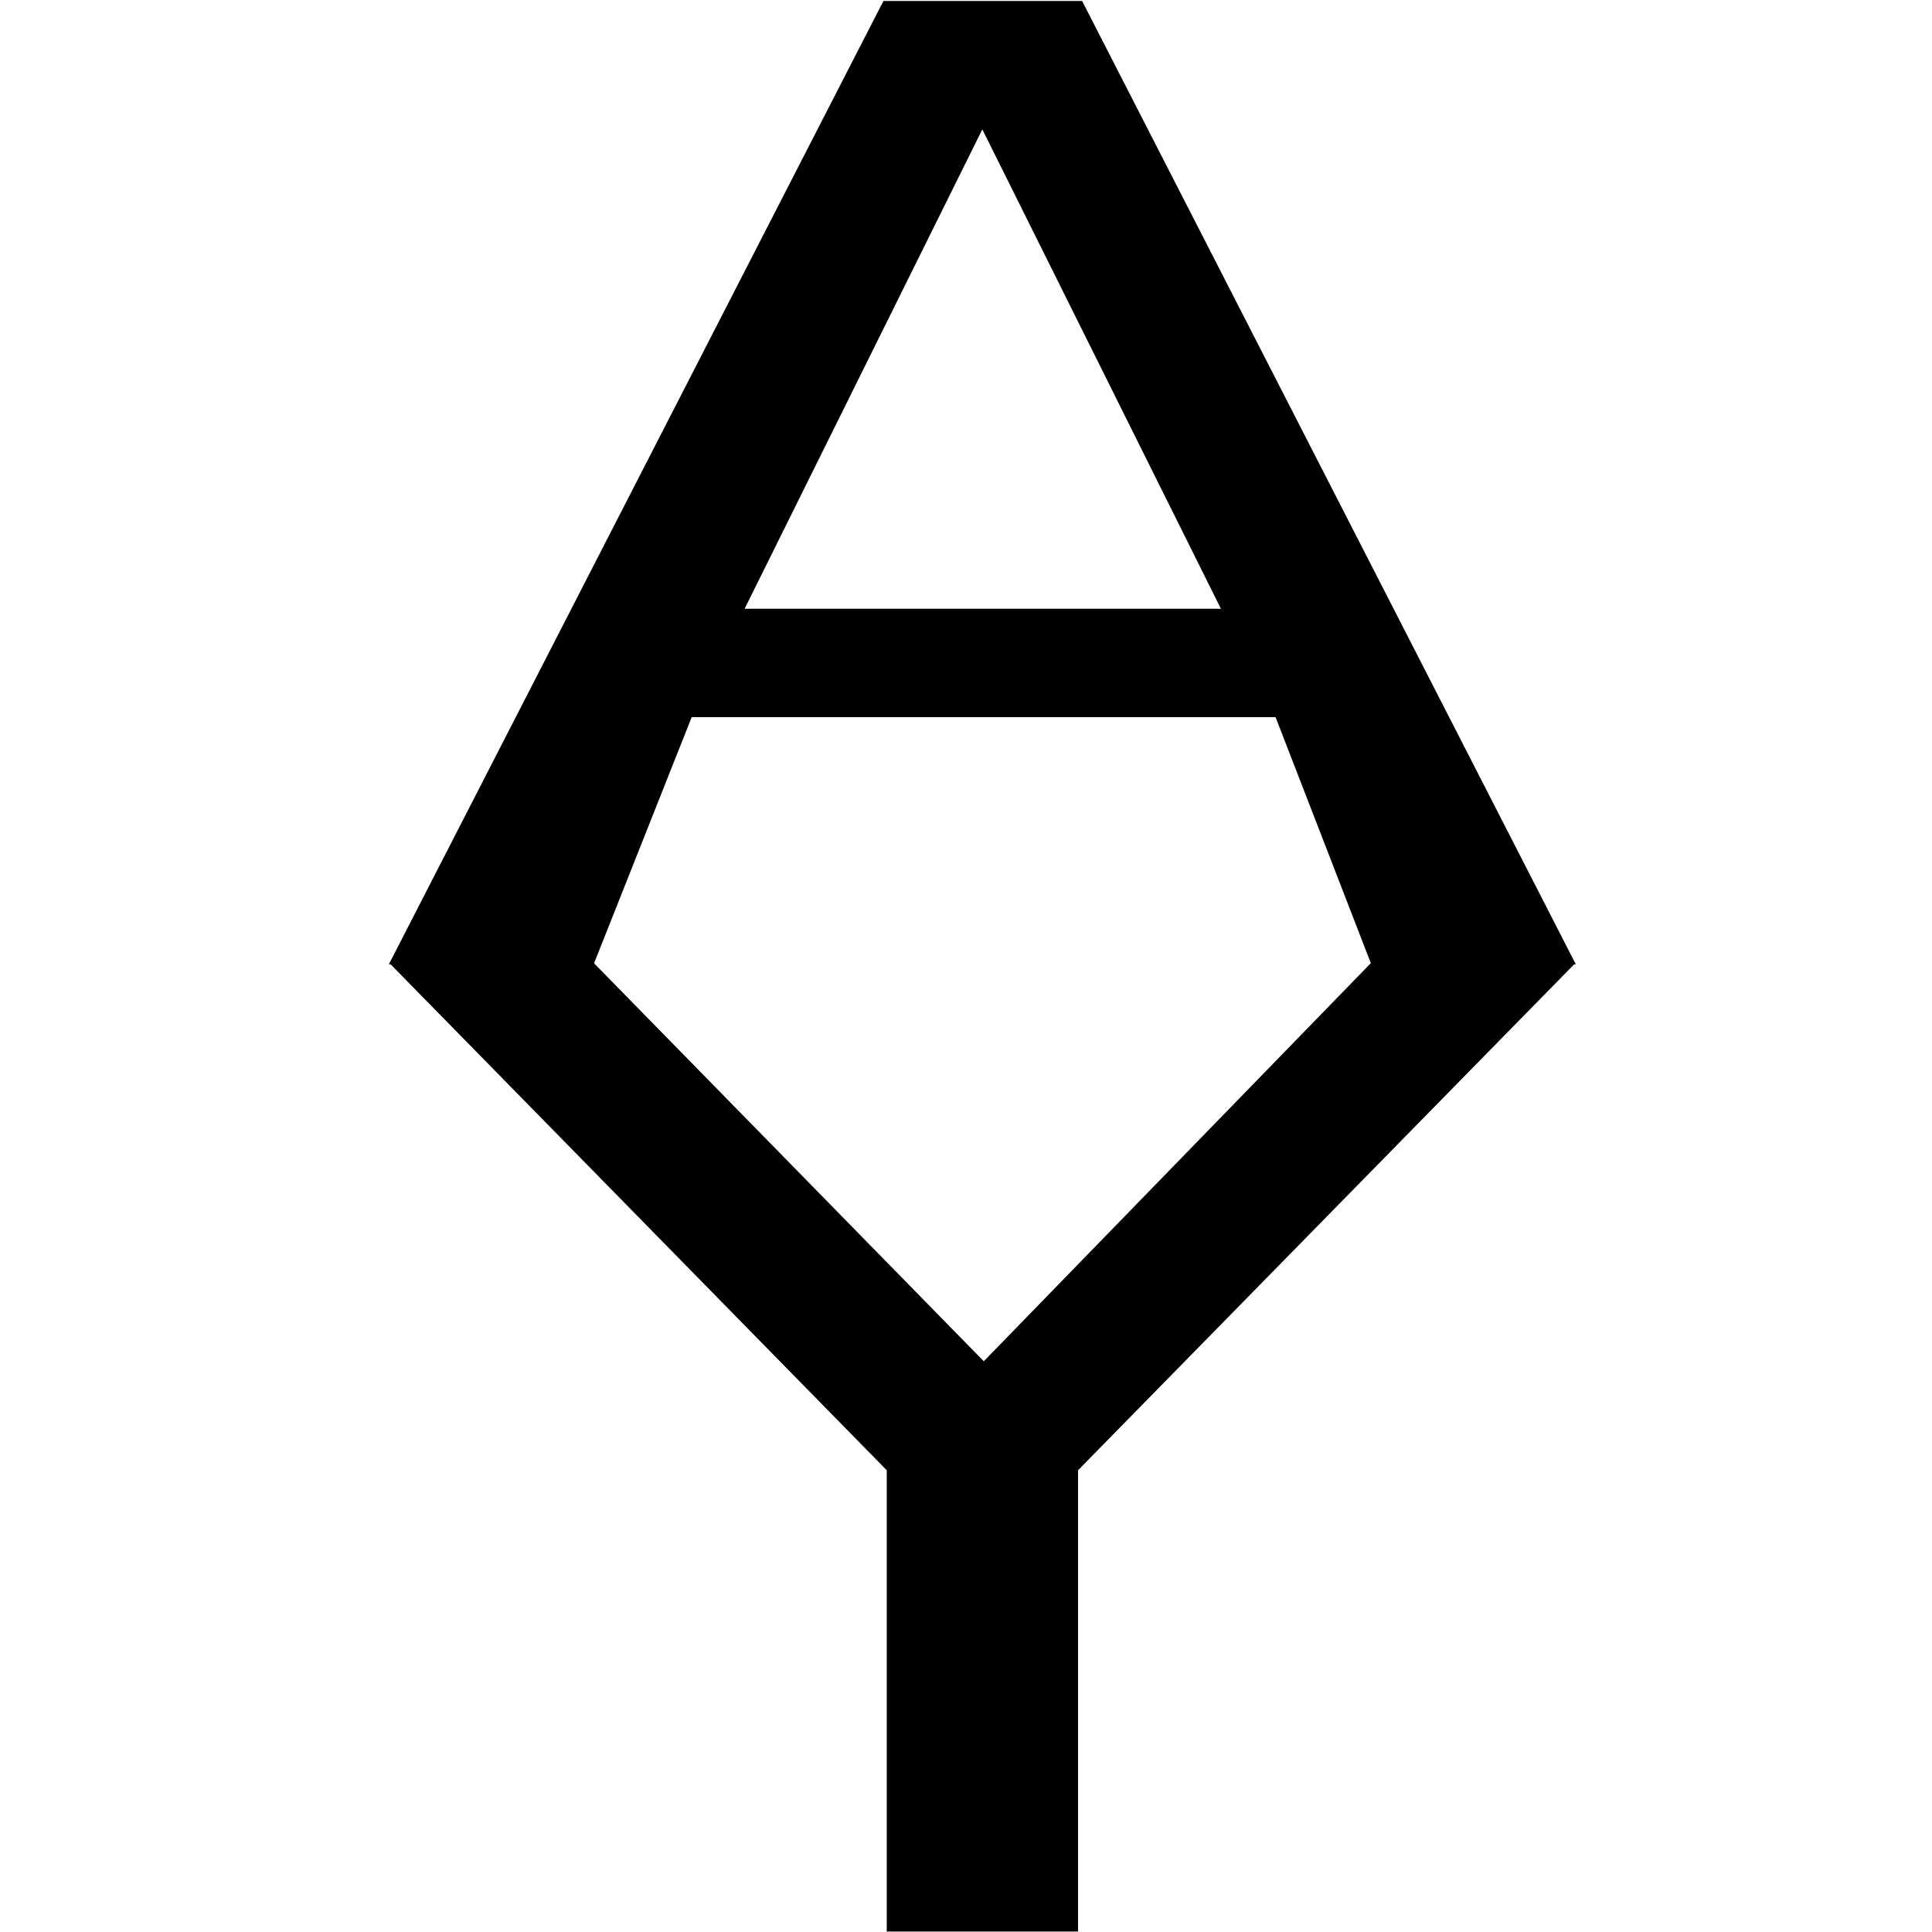 <?xml version="1.0" encoding="UTF-8" standalone="no"?>
<svg
   xmlns:dc="http://purl.org/dc/elements/1.1/"
   xmlns:cc="http://creativecommons.org/ns#"
   xmlns:rdf="http://www.w3.org/1999/02/22-rdf-syntax-ns#"
   xmlns:svg="http://www.w3.org/2000/svg"
   xmlns="http://www.w3.org/2000/svg"
   xmlns:sodipodi="http://sodipodi.sourceforge.net/DTD/sodipodi-0.dtd"
   xmlns:inkscape="http://www.inkscape.org/namespaces/inkscape"
   width="100mm"
   height="100mm"
   viewBox="0 0 100 100"
   version="1.1"
   id="svg8"
   sodipodi:docname="logo.svg"
   inkscape:version="1.0.1 (0767f8302a, 2020-10-17)">
  <defs
     id="defs2">
    <rect
       x="32.751"
       y="27.019"
       width="3.579"
       height="6.346"
       id="rect841" />
    <rect
       x="33.131"
       y="22.716"
       width="171.985"
       height="176.756"
       id="rect835" />
  </defs>
  <sodipodi:namedview
     id="base"
     pagecolor="#ffffff"
     bordercolor="#666666"
     borderopacity="1.0"
     inkscape:pageopacity="0.0"
     inkscape:pageshadow="2"
     inkscape:zoom="2"
     inkscape:cx="180.63603"
     inkscape:cy="173.87509"
     inkscape:document-units="mm"
     inkscape:current-layer="layer1"
     inkscape:document-rotation="0"
     showgrid="false"
     inkscape:window-width="2560"
     inkscape:window-height="1440"
     inkscape:window-x="1920"
     inkscape:window-y="0"
     inkscape:window-maximized="1" />
  <g
     inkscape:label="Layer 1"
     inkscape:groupmode="layer"
     id="layer1">
    <g
       aria-label="Y"
       transform="matrix(0.944,0,0,0.65,20.14,0)"
       id="text885"
       style="font-size:105.808px;line-height:1.25;font-family:sans-serif;letter-spacing:0px;word-spacing:0px;stroke-width:7.936">
      <path
         d="M 0.007,76.677 H 11.218 L 32.607,108.398 53.841,76.677 H 65.052 L 37.774,117.078 v 36.733 H 27.286 v -36.733 z"
         style="stroke-width:7.936"
         id="path887" />
    </g>
    <g
       aria-label="Y"
       transform="matrix(24.559,0,0,16.155,-780.26,-393.432)"
       id="text839"
       style="font-size:3.528px;line-height:1.25;font-family:sans-serif;letter-spacing:0px;word-spacing:0px;white-space:pre;shape-inside:url(#rect841)" />
    <g
       aria-label="A"
       transform="matrix(0.909,0,0,0.676,20.14,0)"
       id="text881"
       style="font-size:101.179px;line-height:1.25;font-family:sans-serif;letter-spacing:0px;word-spacing:0px;stroke-width:7.588">
      <path
         d="M 33.779,9.906 20.243,46.613 H 47.365 Z M 28.147,0.074 H 39.461 L 67.572,73.834 55.923,73.822 50.478,54.913 H 17.229 l -5.577,18.909 -11.665,0.013 z"
         style="stroke-width:7.588"
         id="path890"
         sodipodi:nodetypes="ccccccccccccc" />
    </g>
  </g>
</svg>
